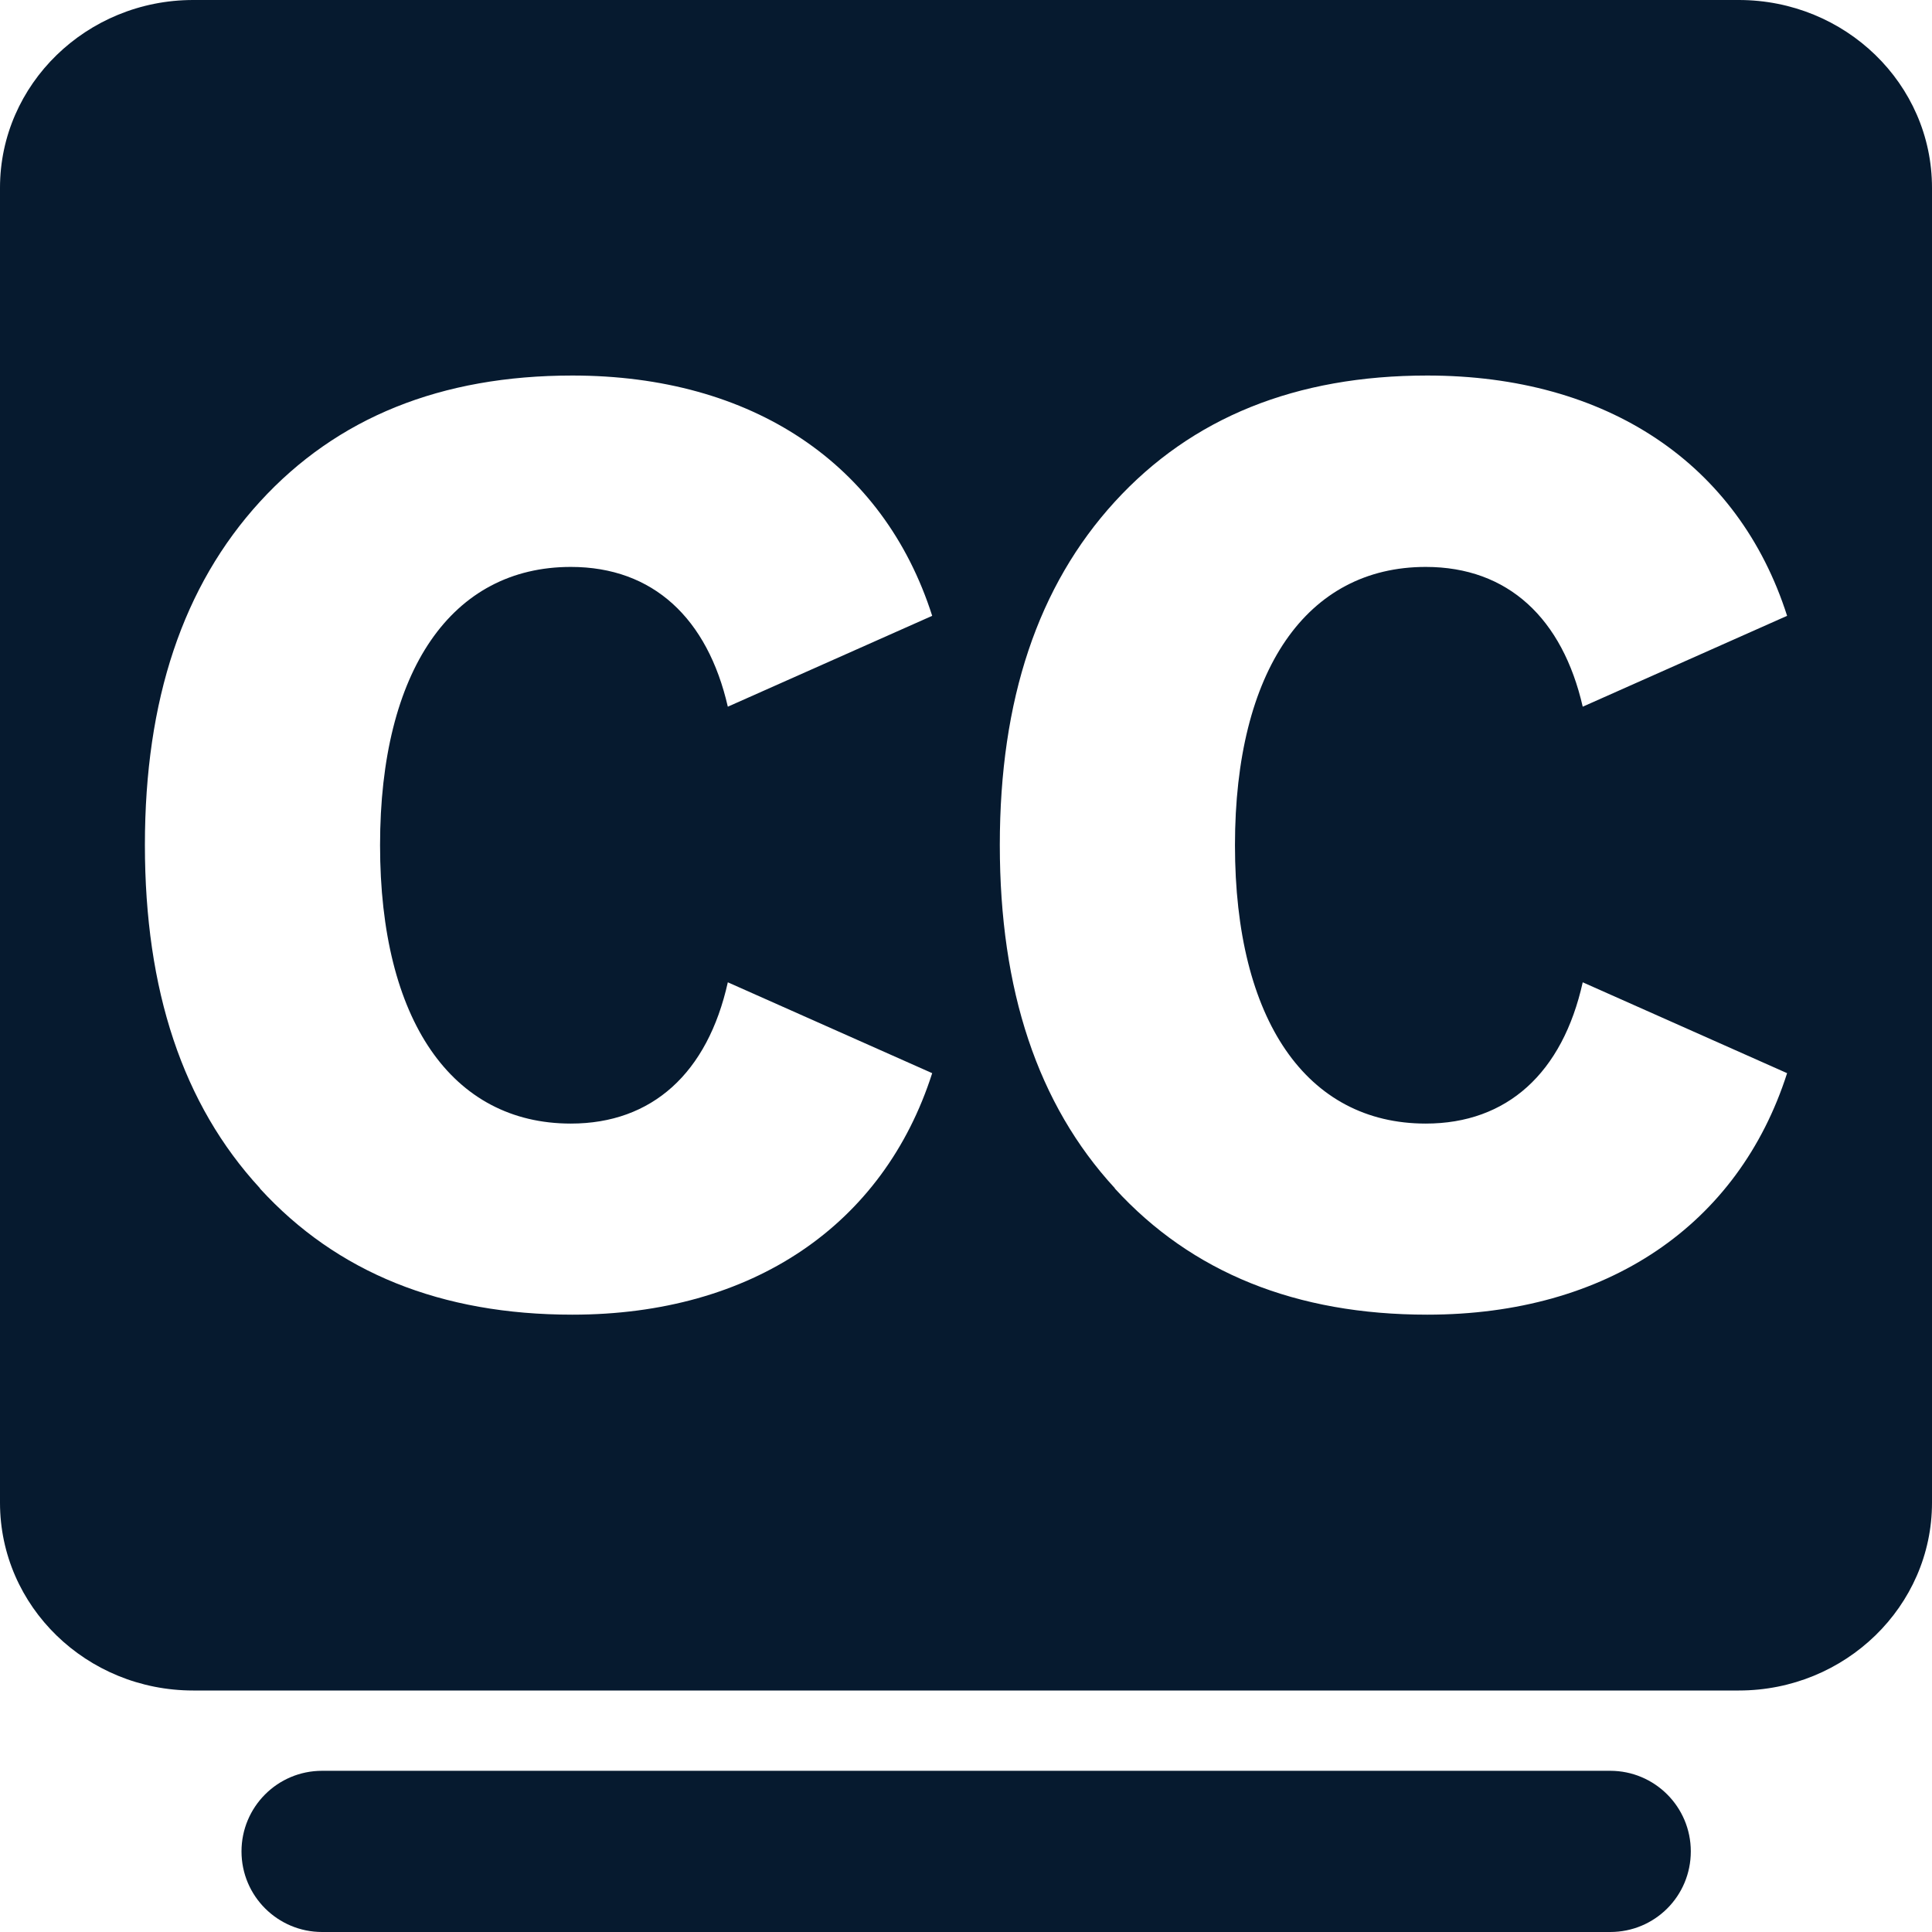 <?xml version="1.0" encoding="UTF-8"?>
<svg id="AC_icons" data-name="AC icons" xmlns="http://www.w3.org/2000/svg" viewBox="0 0 64 64">
  <defs>
    <style>
      .cls-1, .cls-2 {
        fill: #061a2f;
        stroke-width: 0px;
      }

      .cls-2 {
        fill-rule: evenodd;
      }
    </style>
  </defs>
  <g id="Utility_and_system_icons" data-name="Utility and system icons">
    <g id="closed-captions-on">
      <g>
        <path class="cls-1" d="m8,61.33c0-1.47,1.19-2.67,2.67-2.67h42.67c1.47,0,2.67,1.19,2.67,2.67s-1.19,2.67-2.67,2.67H10.67c-1.47,0-2.67-1.19-2.67-2.67Z"/>
        <path class="cls-2" d="m6.4,0C2.87,0,0,2.79,0,6.22v43.56c0,3.44,2.87,6.22,6.4,6.22h51.2c3.53,0,6.4-2.79,6.4-6.22V6.22c0-3.44-2.87-6.22-6.4-6.22H6.4Zm2.21,39.37c2.55,2.79,6.01,4.18,10.35,4.18,5.96,0,10.31-2.97,11.92-8l-6.77-3.01c-.67,3.01-2.51,4.68-5.2,4.68-3.94,0-6.32-3.42-6.32-9.22s2.38-9.22,6.32-9.22c2.73,0,4.53,1.71,5.2,4.63l6.77-3.01c-1.61-5.04-5.96-7.96-11.92-7.96-4.35,0-7.8,1.39-10.35,4.18-2.55,2.79-3.81,6.56-3.81,11.37s1.25,8.59,3.81,11.37Zm28.32,0c2.55,2.79,6.01,4.18,10.35,4.18,5.96,0,10.31-2.97,11.92-8l-6.77-3.01c-.67,3.01-2.51,4.68-5.2,4.68-3.94,0-6.32-3.42-6.32-9.22s2.38-9.22,6.32-9.22c2.73,0,4.53,1.71,5.2,4.63l6.77-3.01c-1.61-5.04-5.96-7.96-11.92-7.96-4.35,0-7.8,1.39-10.35,4.18-2.55,2.79-3.81,6.56-3.81,11.37s1.25,8.59,3.81,11.37Z"/>
      </g>
    </g>
  </g>
</svg>